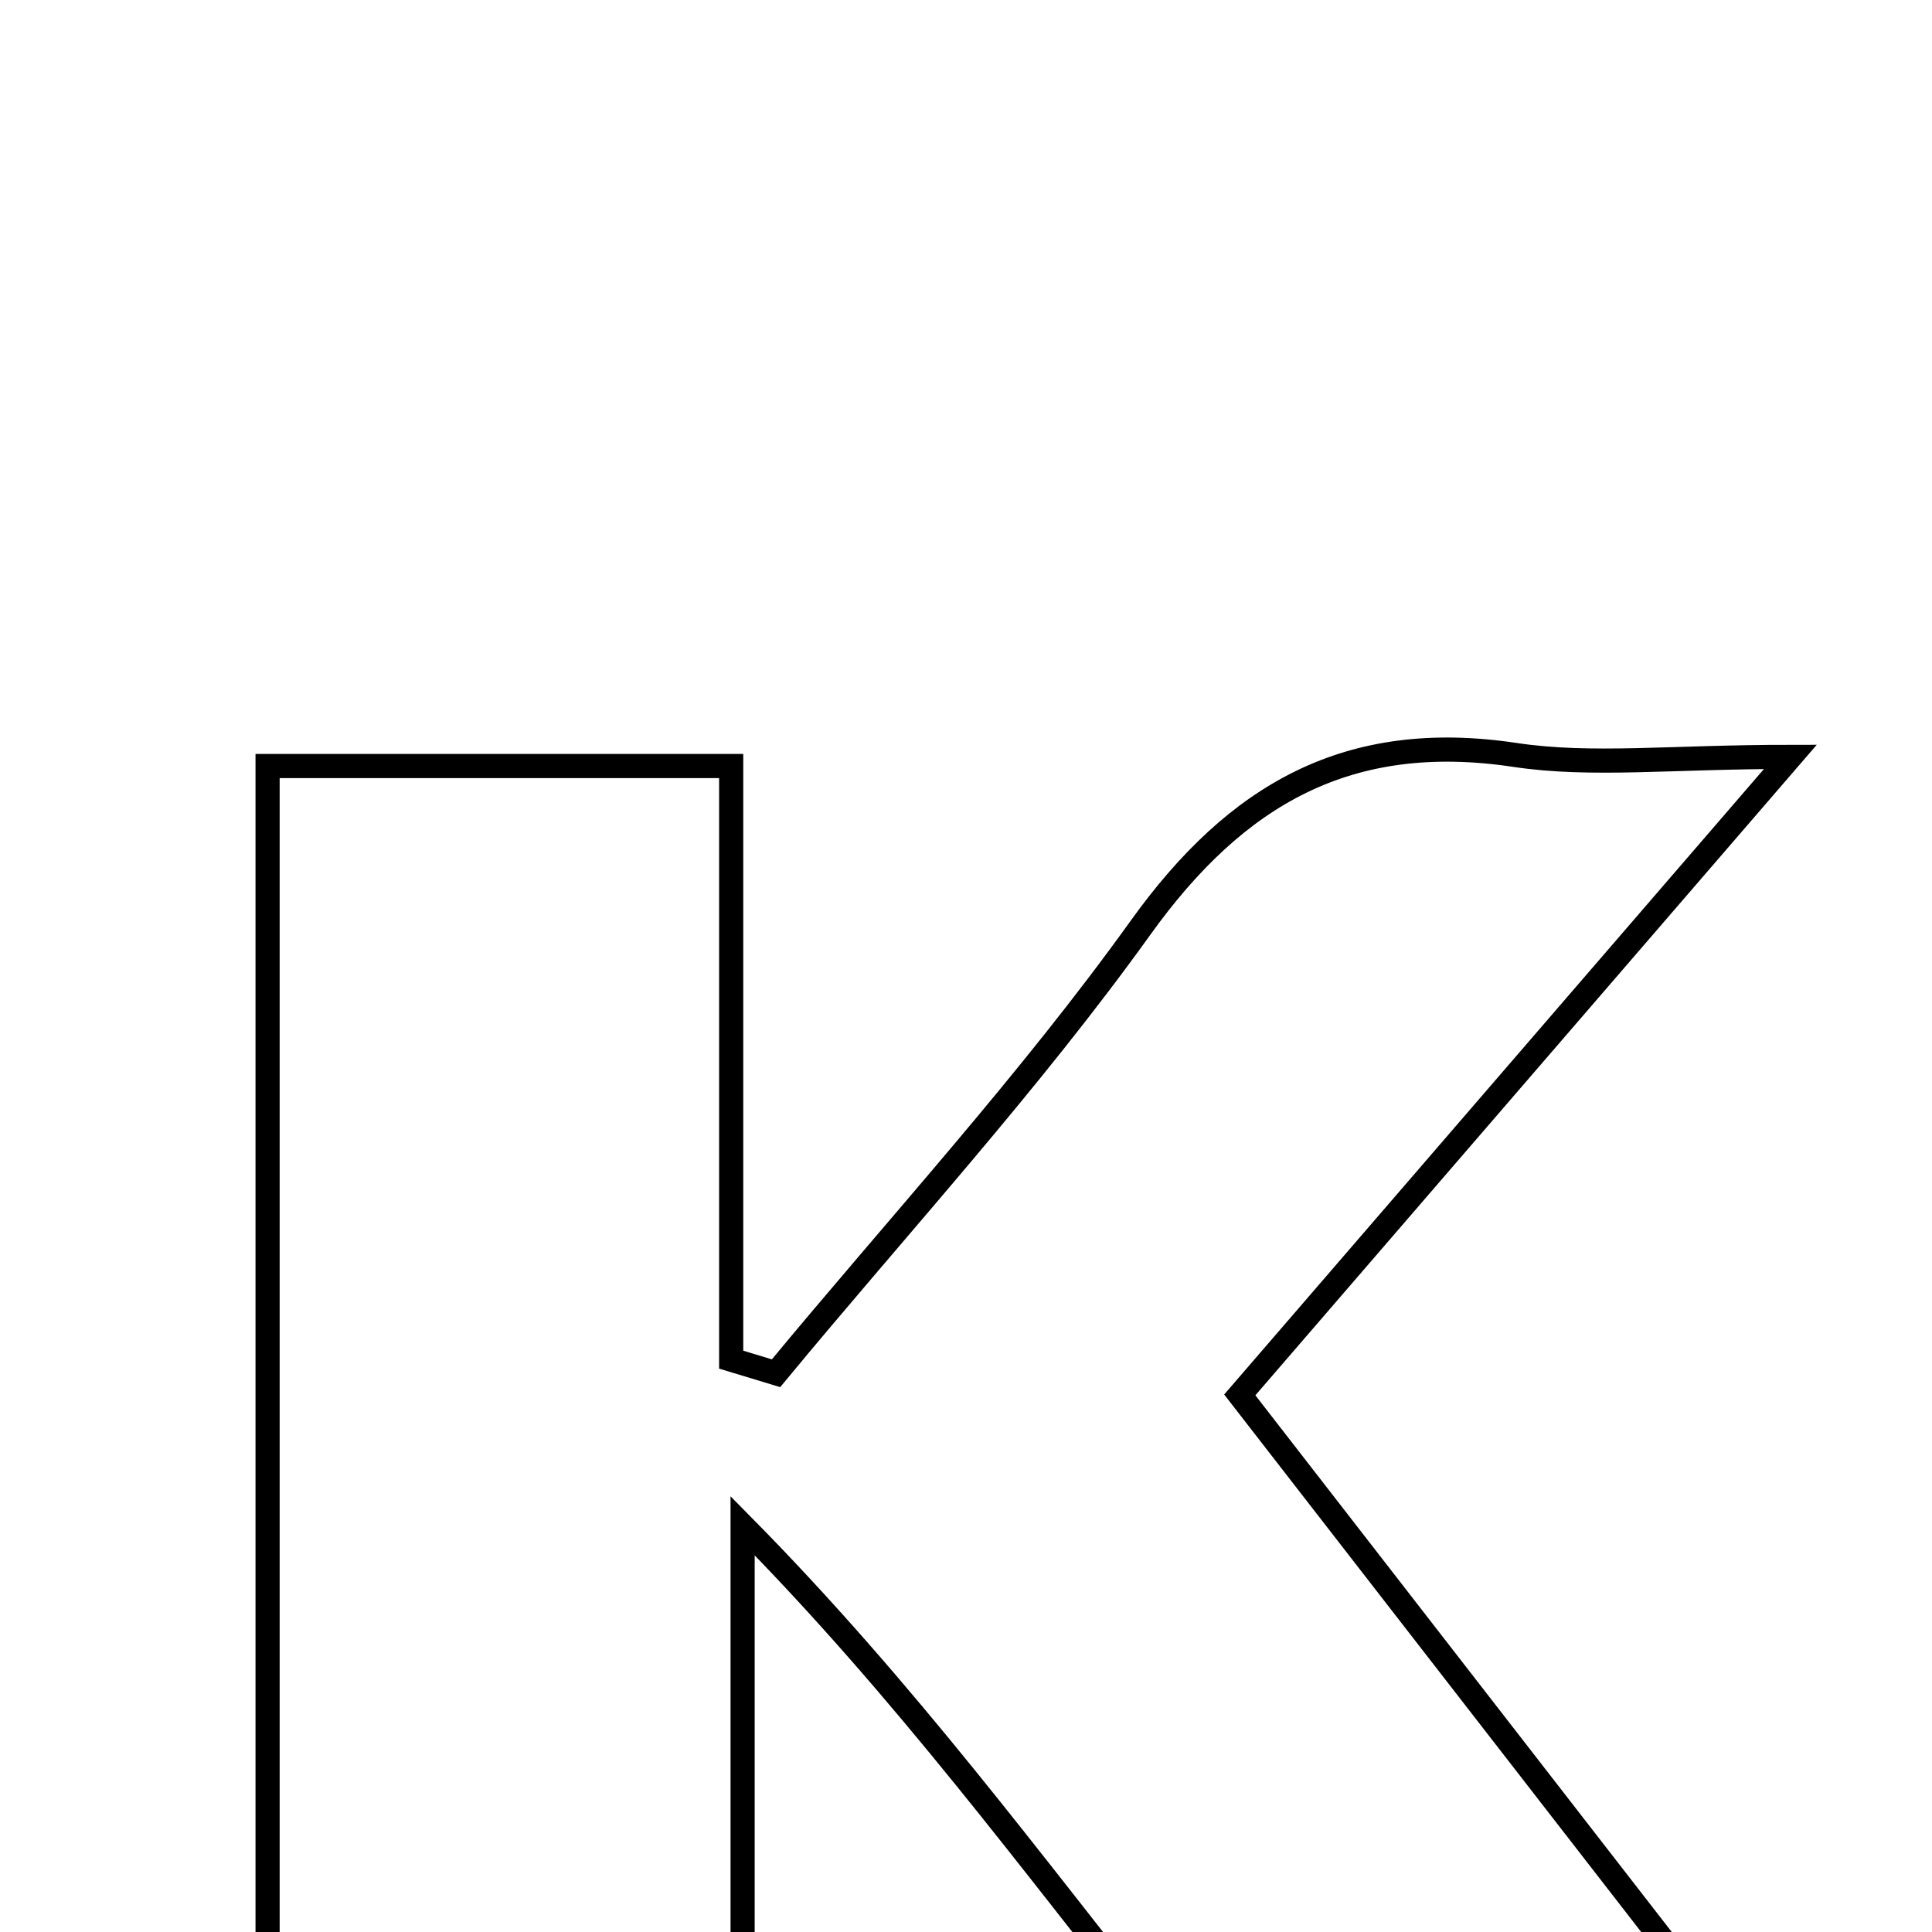 <svg xmlns="http://www.w3.org/2000/svg" viewBox="0.0 0.0 24.0 24.0" height="200px" width="200px"><path fill="none" stroke="black" stroke-width=".3" stroke-opacity="1.0"  filling="0" d="M18.82 9.378 C19.769 9.521 20.756 9.402 22.241 9.402 C19.796 12.236 17.686 14.681 15.401 17.328 C17.672 20.256 19.947 23.188 22.524 26.509 C20.117 26.509 18.144 26.607 16.192 26.452 C15.587 26.403 14.912 25.768 14.483 25.231 C12.823 23.151 11.248 21.001 9.225 18.953 C9.225 21.371 9.225 23.789 9.225 26.426 C6.984 26.426 5.246 26.426 3.324 26.426 C3.324 20.775 3.324 15.207 3.324 9.516 C5.125 9.516 6.934 9.516 9.083 9.516 C9.083 12.003 9.083 14.446 9.083 16.89 C9.269 16.946 9.455 17.003 9.64 17.059 C11.159 15.222 12.78 13.458 14.167 11.526 C15.363 9.858 16.756 9.068 18.82 9.378"></path></svg>